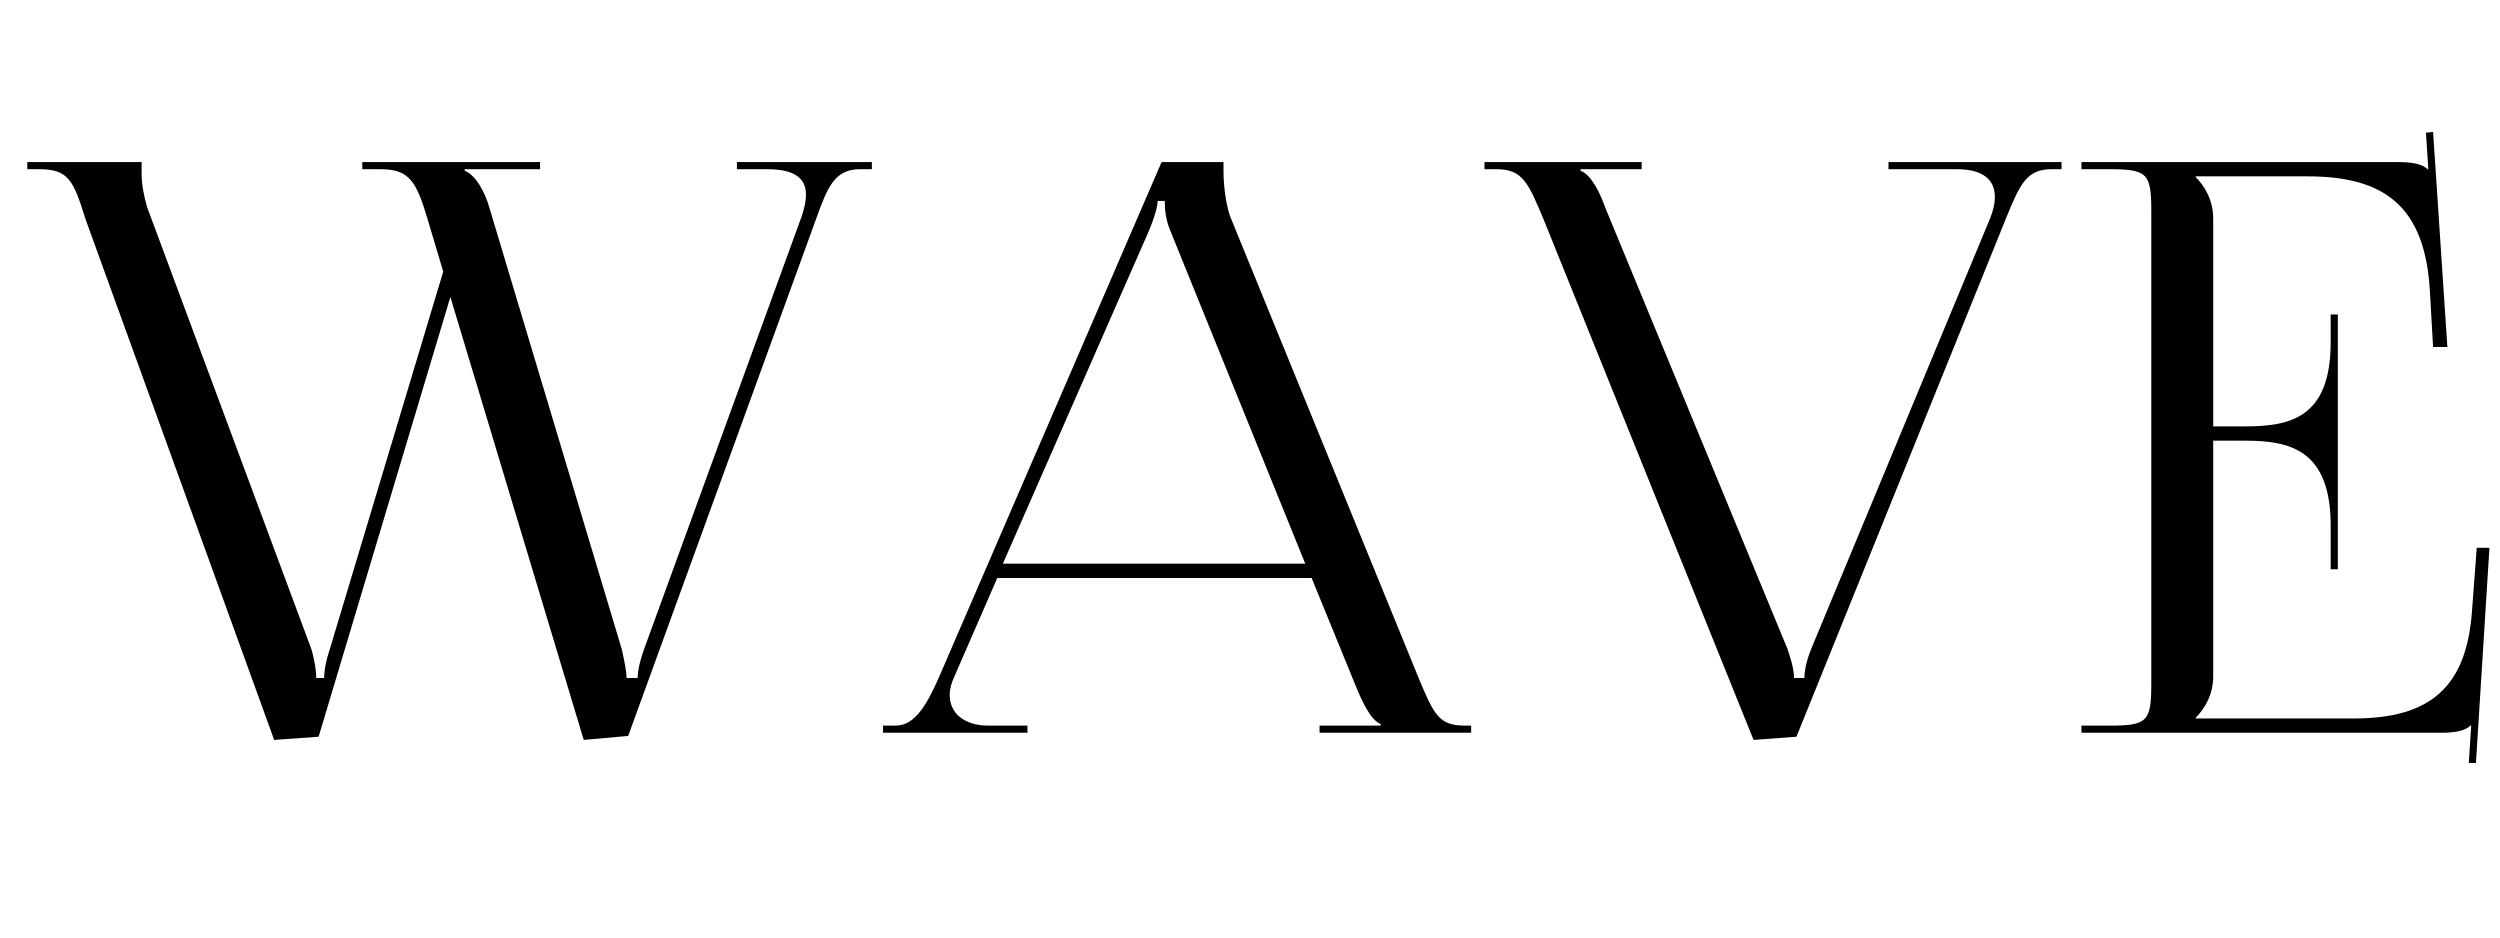 <?xml version="1.0" encoding="UTF-8" standalone="no"?>
<!-- Created with Inkscape (http://www.inkscape.org/) -->

<svg
   xmlns:dc="http://purl.org/dc/elements/1.1/"
   xmlns:cc="http://creativecommons.org/ns#"
   xmlns:rdf="http://www.w3.org/1999/02/22-rdf-syntax-ns#"
   xmlns:svg="http://www.w3.org/2000/svg"
   xmlns="http://www.w3.org/2000/svg"
   xmlns:sodipodi="http://sodipodi.sourceforge.net/DTD/sodipodi-0.dtd"
   xmlns:inkscape="http://www.inkscape.org/namespaces/inkscape"
   width="160mm"
   height="60mm"
   viewBox="0 0 566.929 212.598"
   id="svg2"
   version="1.1"
   inkscape:version="0.91 r13725"
   sodipodi:docname="wave unkerneds.svg">
  <defs
     id="defs4" />
  <sodipodi:namedview
     id="base"
     pagecolor="#ffffff"
     bordercolor="#666666"
     borderopacity="1.0"
     inkscape:pageopacity="0.0"
     inkscape:pageshadow="2"
     inkscape:zoom="3.959798"
     inkscape:cx="223.67217"
     inkscape:cy="119.95987"
     inkscape:document-units="px"
     inkscape:current-layer="text3353"
     showgrid="false"
     inkscape:window-width="1920"
     inkscape:window-height="1027"
     inkscape:window-x="-8"
     inkscape:window-y="-8"
     inkscape:window-maximized="1" />
  <g
     inkscape:label="Layer 1"
     inkscape:groupmode="layer"
     id="layer1"
     transform="translate(0,-839.764)">
    <g
       style="font-style:normal;font-weight:normal;font-size:180px;line-height:125%;font-family:sans-serif;letter-spacing:0px;word-spacing:0px;fill:#000000;fill-opacity:1;stroke:none;stroke-width:1px;stroke-linecap:butt;stroke-linejoin:miter;stroke-opacity:1"
       id="text3336">
      <g
         style="font-style:normal;font-weight:normal;font-size:180px;line-height:125%;font-family:sans-serif;letter-spacing:0px;word-spacing:0px;fill:#000000;fill-opacity:1;stroke:none;stroke-width:1px;stroke-linecap:butt;stroke-linejoin:miter;stroke-opacity:1"
         id="text3353"
         transform="translate(6,54)">
        <path
           d="m 0.191,822.514 0,1.62 2.7,0 c 6.48,0 7.74,2.34 10.44,11.16 l 42.84,118.26 10.08,-0.72 29.88,-99.72 30.24,100.44 10.08,-0.9 42.66,-117.36 c 2.52,-7.02 4.14,-11.16 9.9,-11.16 l 2.7,0 0,-1.62 -30.6,0 0,1.62 6.84,0 c 6.12,0 8.82,1.98 8.82,5.76 0,1.44 -0.36,3.24 -1.08,5.22 l -35.46,97.38 c -1.26,3.42 -1.62,5.58 -1.62,7.02 l -2.52,0 c 0,-1.26 -0.36,-3.24 -1.08,-6.48 l -30.06,-100.26 c -0.9,-3.24 -3.06,-7.38 -5.58,-8.28 l 0,-0.36 17.1,0 0,-1.62 -40.32,0 0,1.62 4.14,0 c 6.48,0 8.1,2.7 10.62,11.16 l 3.6,12.06 -25.74,85.68 c -1.26,3.78 -1.26,5.94 -1.26,6.48 l -1.8,0 c 0,-2.52 -0.9,-5.94 -1.08,-6.48 l -37.26,-100.26 c -0.72,-2.52 -1.26,-5.04 -1.26,-7.74 l 0,-2.52 -25.92,0 z"
           style="font-style:normal;font-variant:normal;font-weight:500;font-stretch:normal;font-size:180px;line-height:125%;font-family:FoglihtenNo07;-inkscape-font-specification:'FoglihtenNo07, Medium';text-align:start;writing-mode:lr-tb;text-anchor:start"
           id="path3360"
           inkscape:connector-curvature="0" />
        <path
           d="m 194.238,951.934 32.76,0 0,-1.62 -8.82,0 c -5.4,0 -8.82,-2.7 -8.82,-7.02 0,-1.26 0.36,-2.52 1.08,-4.14 l 9.72,-22.32 71.28,0 10.08,24.66 c 1.26,3.06 3.24,7.56 5.58,8.46 l 0,0.36 -13.86,0 0,1.62 34.38,0 0,-1.62 -1.44,0 c -5.94,0 -7.02,-2.52 -10.62,-11.16 l -42.48,-104.04 c -0.9,-2.16 -1.62,-6.84 -1.62,-10.44 l 0,-2.16 -14.04,0 -50.4,116.64 c -2.7,6.12 -5.4,11.16 -9.9,11.16 l -2.88,0 0,1.62 z m 27.18,-38.34 32.94,-75.06 c 1.62,-3.78 2.16,-6.12 2.16,-7.2 l 1.62,0 c 0,1.98 0.18,4.32 1.44,7.2 l 30.42,75.06 -68.58,0 z"
           style="font-style:normal;font-variant:normal;font-weight:500;font-stretch:normal;font-size:180px;line-height:125%;font-family:FoglihtenNo07;-inkscape-font-specification:'FoglihtenNo07, Medium';text-align:start;writing-mode:lr-tb;text-anchor:start"
           id="path3362"
           inkscape:connector-curvature="0" />
        <path
           d="m 330.637,822.514 0,1.62 2.7,0 c 5.94,0 7.2,3.06 10.62,11.16 l 47.7,118.26 9.72,-0.72 47.52,-117.54 c 3.24,-7.92 4.68,-11.16 10.44,-11.16 l 2.16,0 0,-1.62 -39.24,0 0,1.62 15.48,0 c 6.12,0 8.64,2.52 8.64,6.3 0,1.44 -0.36,3.06 -1.08,4.86 l -40.32,97.02 c -1.62,3.78 -1.8,6.3 -1.8,7.2 l -2.34,0 c 0,-2.52 -1.26,-5.76 -1.44,-6.48 l -41.4,-100.26 c -1.08,-3.06 -3.06,-7.38 -5.58,-8.28 l 0,-0.36 13.86,0 0,-1.62 -35.64,0 z"
           style="font-style:normal;font-variant:normal;font-weight:500;font-stretch:normal;font-size:180px;line-height:125%;font-family:FoglihtenNo07;-inkscape-font-specification:'FoglihtenNo07, Medium';text-align:start;writing-mode:lr-tb;text-anchor:start"
           id="path3364"
           inkscape:connector-curvature="0" />
        <path
           d="m 466.015,951.934 81.54,0 c 2.88,0 5.4,-0.36 6.66,-1.62 l 0.18,0 -0.54,8.46 1.62,0 3.06,-48.78 -2.88,0 -1.08,14.4 c -1.26,17.28 -9.54,24.3 -26.82,24.3 l -35.82,0 0,-0.18 c 2.16,-2.16 3.96,-5.4 3.96,-9.36 l 0,-53.46 7.2,0 c 10.08,0 19.44,1.98 19.44,19.26 l 0,9.9 1.62,0 0,-57.78 -1.62,0 0,6.3 c 0,17.28 -9.36,19.08 -19.44,19.08 l -7.2,0 0,-47.16 c 0,-3.96 -1.8,-7.2 -3.96,-9.36 l 0,-0.18 25.38,0 c 17.28,0 26.64,6.66 27.72,26.1 l 0.72,12.6 3.24,0 -3.24,-48.78 -1.62,0.18 0.54,8.28 -0.18,0 c -1.26,-1.26 -3.78,-1.62 -6.66,-1.62 l -71.82,0 0,1.62 6.3,0 c 8.64,0 9.54,0.9 9.54,9.54 l 0,107.1 c 0,8.64 -0.9,9.54 -9.54,9.54 l -6.3,0 0,1.62 z"
           style="font-style:normal;font-variant:normal;font-weight:500;font-stretch:normal;font-size:180px;line-height:125%;font-family:FoglihtenNo07;-inkscape-font-specification:'FoglihtenNo07, Medium';text-align:start;writing-mode:lr-tb;text-anchor:start"
           id="path3366"
           inkscape:connector-curvature="0" />
      </g>
    </g>
  </g>
</svg>

